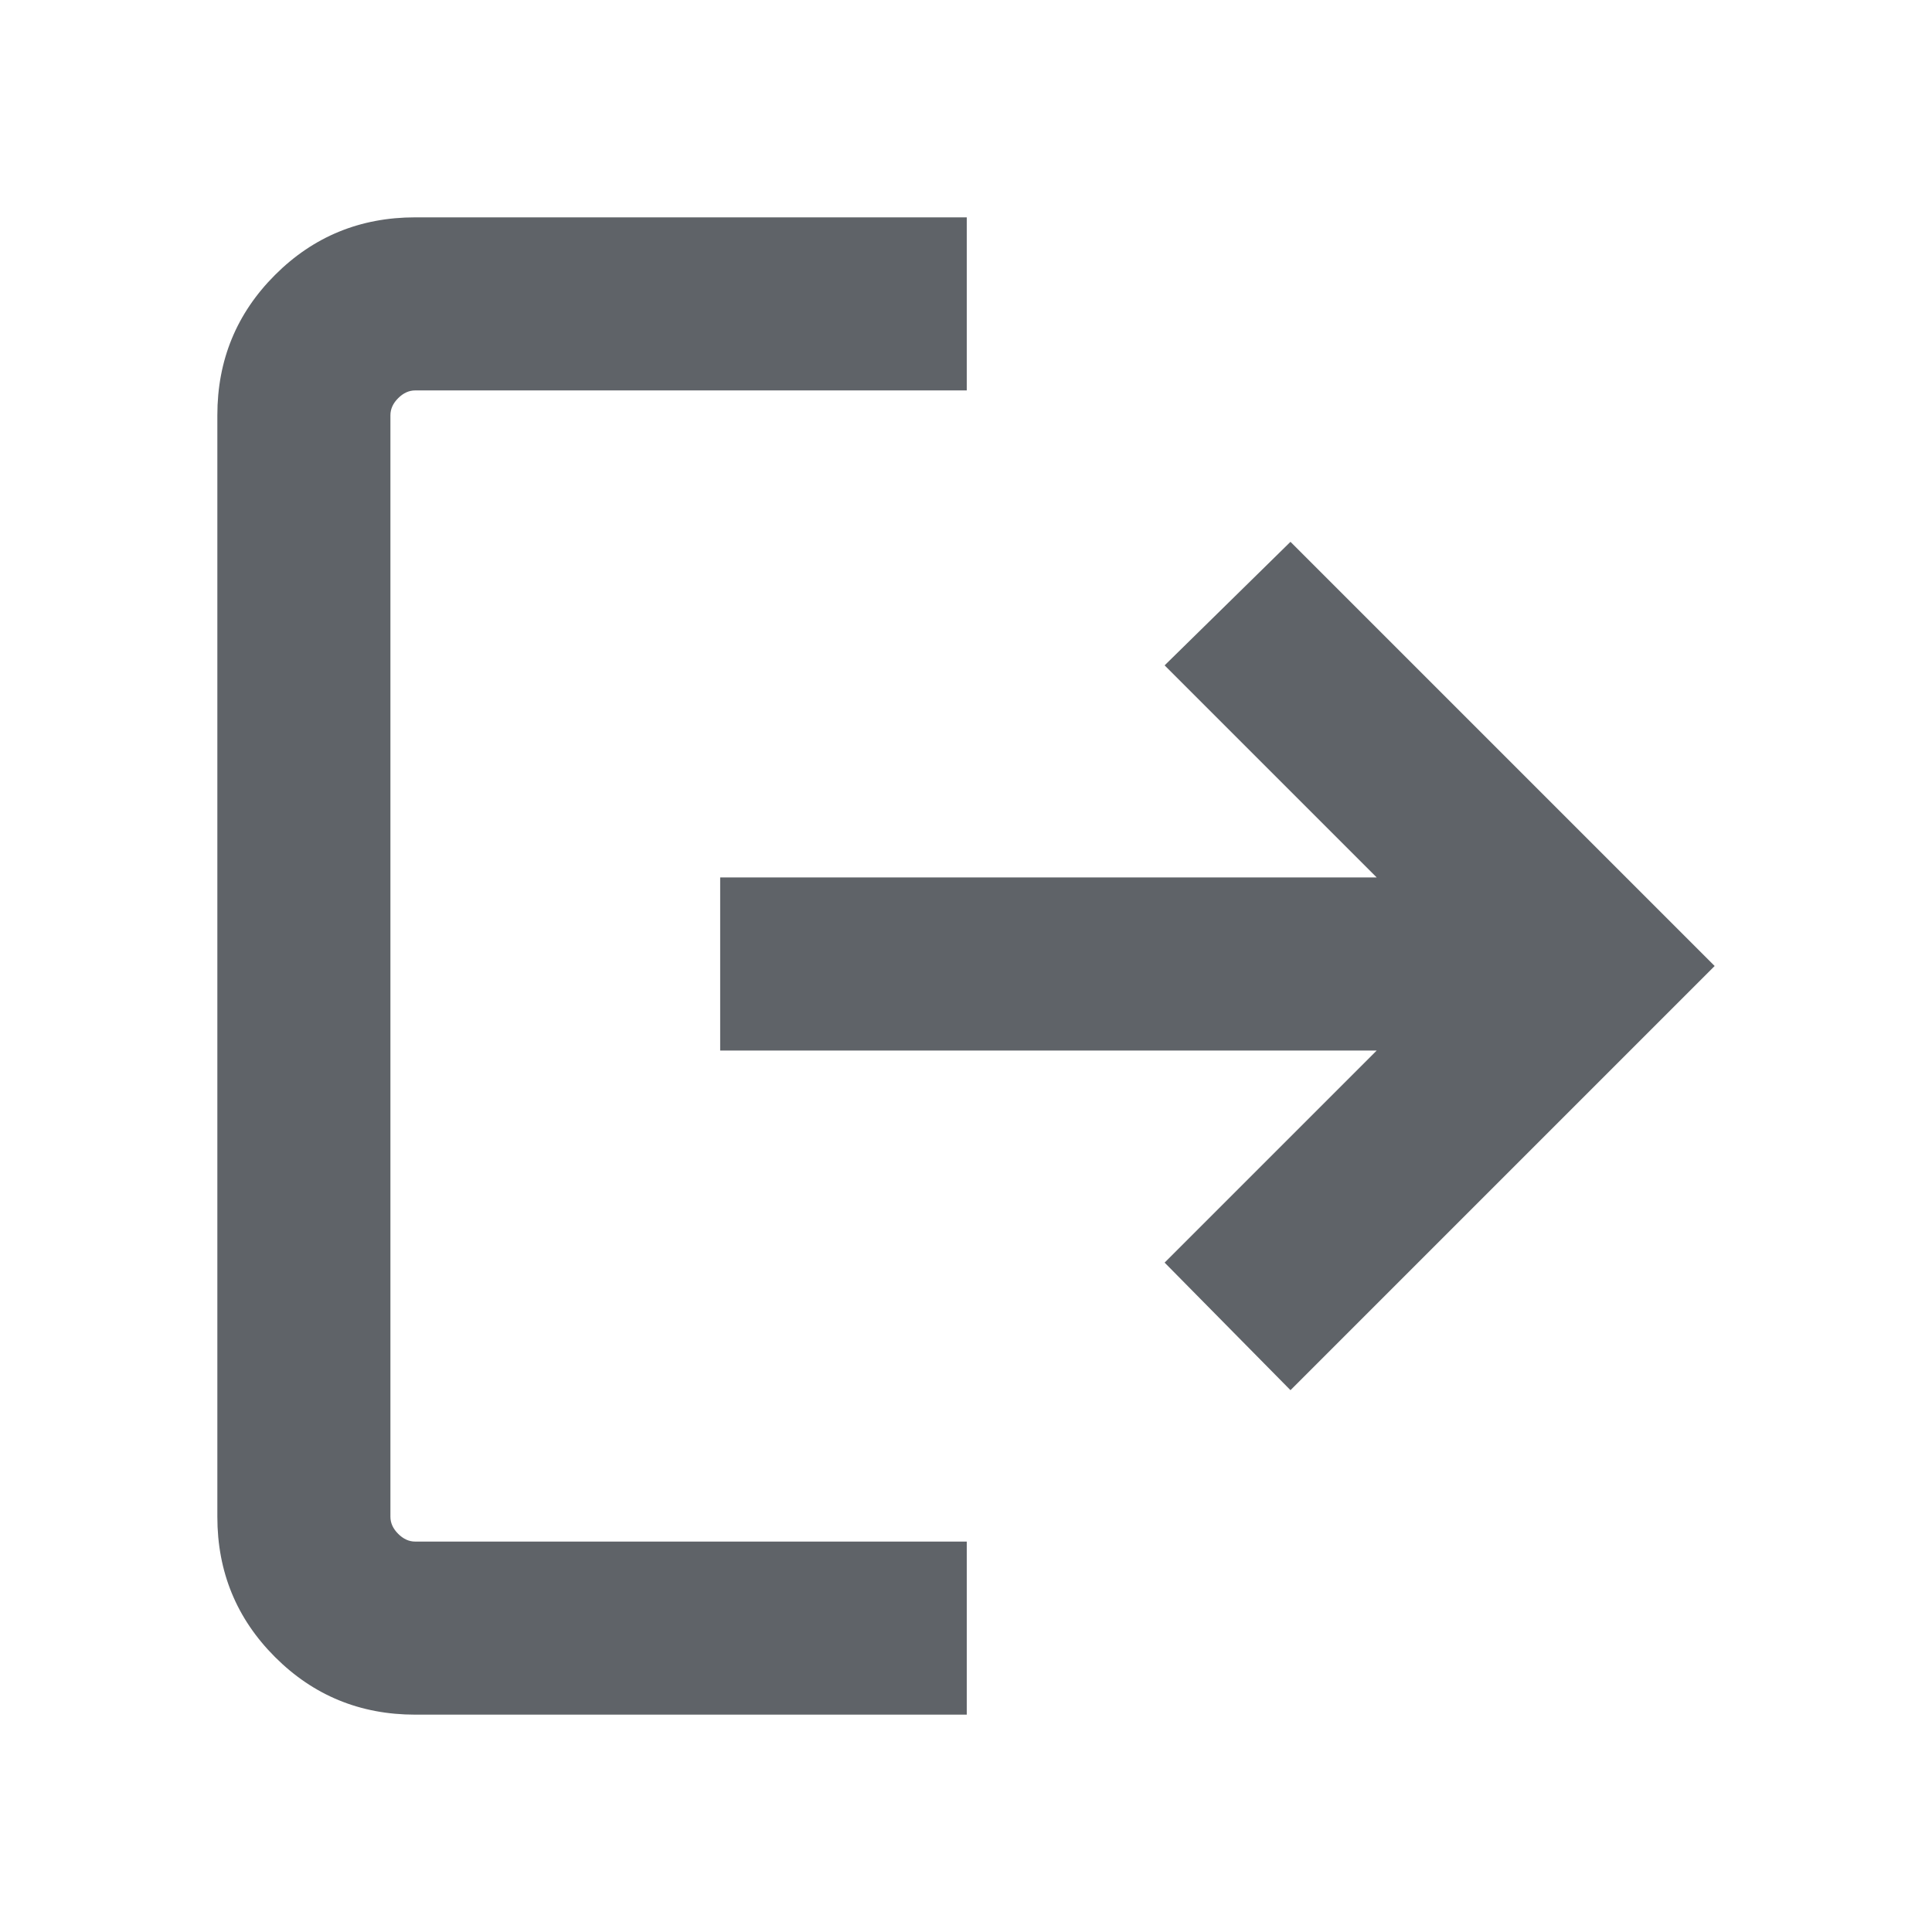<svg xmlns="http://www.w3.org/2000/svg" height="24px" viewBox="0 -960 960 960" width="24px" fill="#5f6368"><path d="M206.31-108q-41.03 0-69.67-28.64T108-206.31v-547.38q0-41.03 28.64-69.67T206.31-852h274.07v86H206.31q-4.62 0-8.46 3.85-3.85 3.84-3.85 8.46v547.38q0 4.62 3.85 8.46 3.84 3.85 8.46 3.85h274.07v86H206.31Zm434.92-161.23-62.54-63.39L684.08-438H357.85v-86h326.23L578.69-629.38l62.54-61.39L852-480 641.23-269.23Z"/></svg>